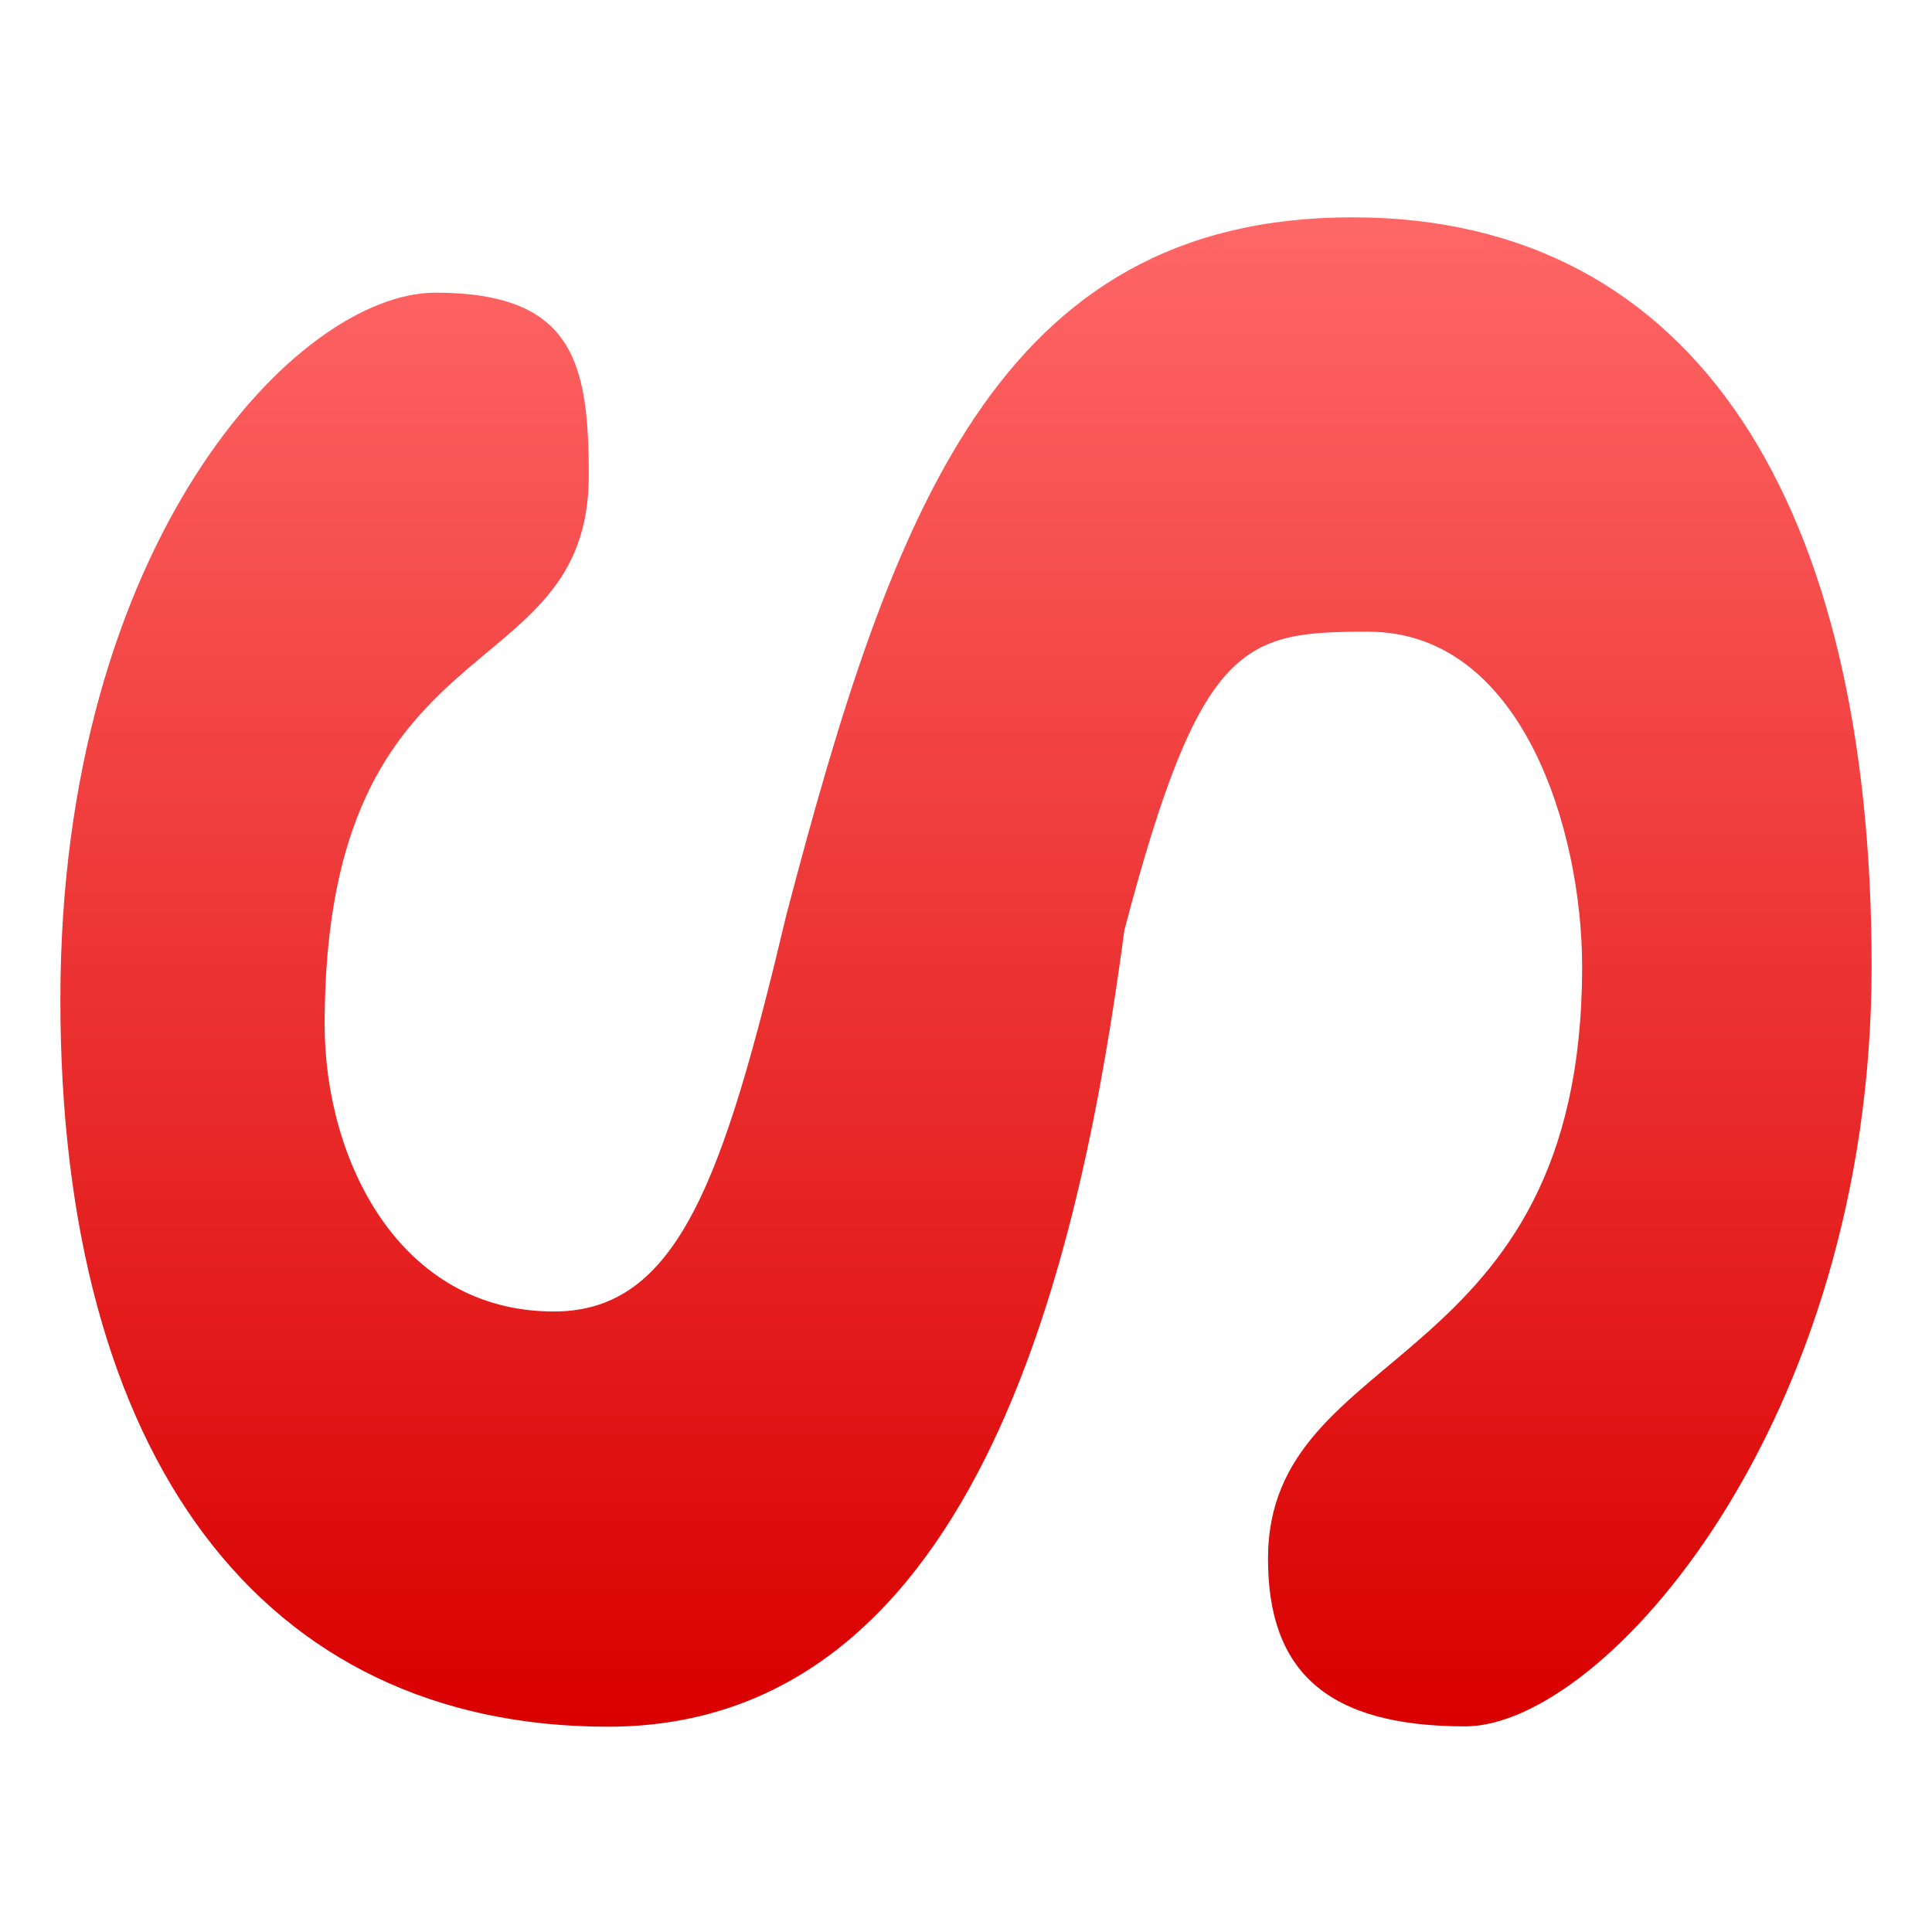 <svg xmlns="http://www.w3.org/2000/svg" xmlns:xlink="http://www.w3.org/1999/xlink" width="64" height="64" viewBox="0 0 64 64" version="1.1">
<defs>
<linearGradient id="linear0" gradientUnits="userSpaceOnUse" x1="0" y1="0" x2="0" y2="1" gradientTransform="matrix(60,0,0,50,2,7.199)">
<stop offset="0" style="stop-color:#ff6666;stop-opacity:1;"/>
<stop offset="1" style="stop-color:#d90000;stop-opacity:1;"/>
</linearGradient>
</defs>
<g id="surface1">
<path style=" stroke:none;fill-rule:nonzero;fill:url(#linear0);" d="M 2 33.117 C 2 17.957 9.84 9.695 14.426 9.695 C 19.012 9.695 19.504 12.031 19.504 15.754 C 19.504 22.973 10.754 20.383 10.754 33.938 C 10.754 38.426 13.227 43.445 18.348 43.445 C 22.453 43.445 23.965 39.078 26.047 30.316 C 29.504 17.145 33 7.199 44.801 7.199 C 56.27 7.199 62 16.848 62 32.008 C 62 47.164 53.121 57.188 48.535 57.188 C 43.949 57.188 42.004 55.359 42.004 51.637 C 42.004 44.418 52.41 45.578 52.41 32.023 C 52.41 27.535 50.441 20.926 45.324 20.926 C 41.215 20.926 39.766 21.211 37.246 30.816 C 35.875 41.082 32.613 57.199 20.141 57.199 C 8.676 57.199 2 48.273 2 33.117 Z M 2 33.117 "/>
</g>
</svg>
